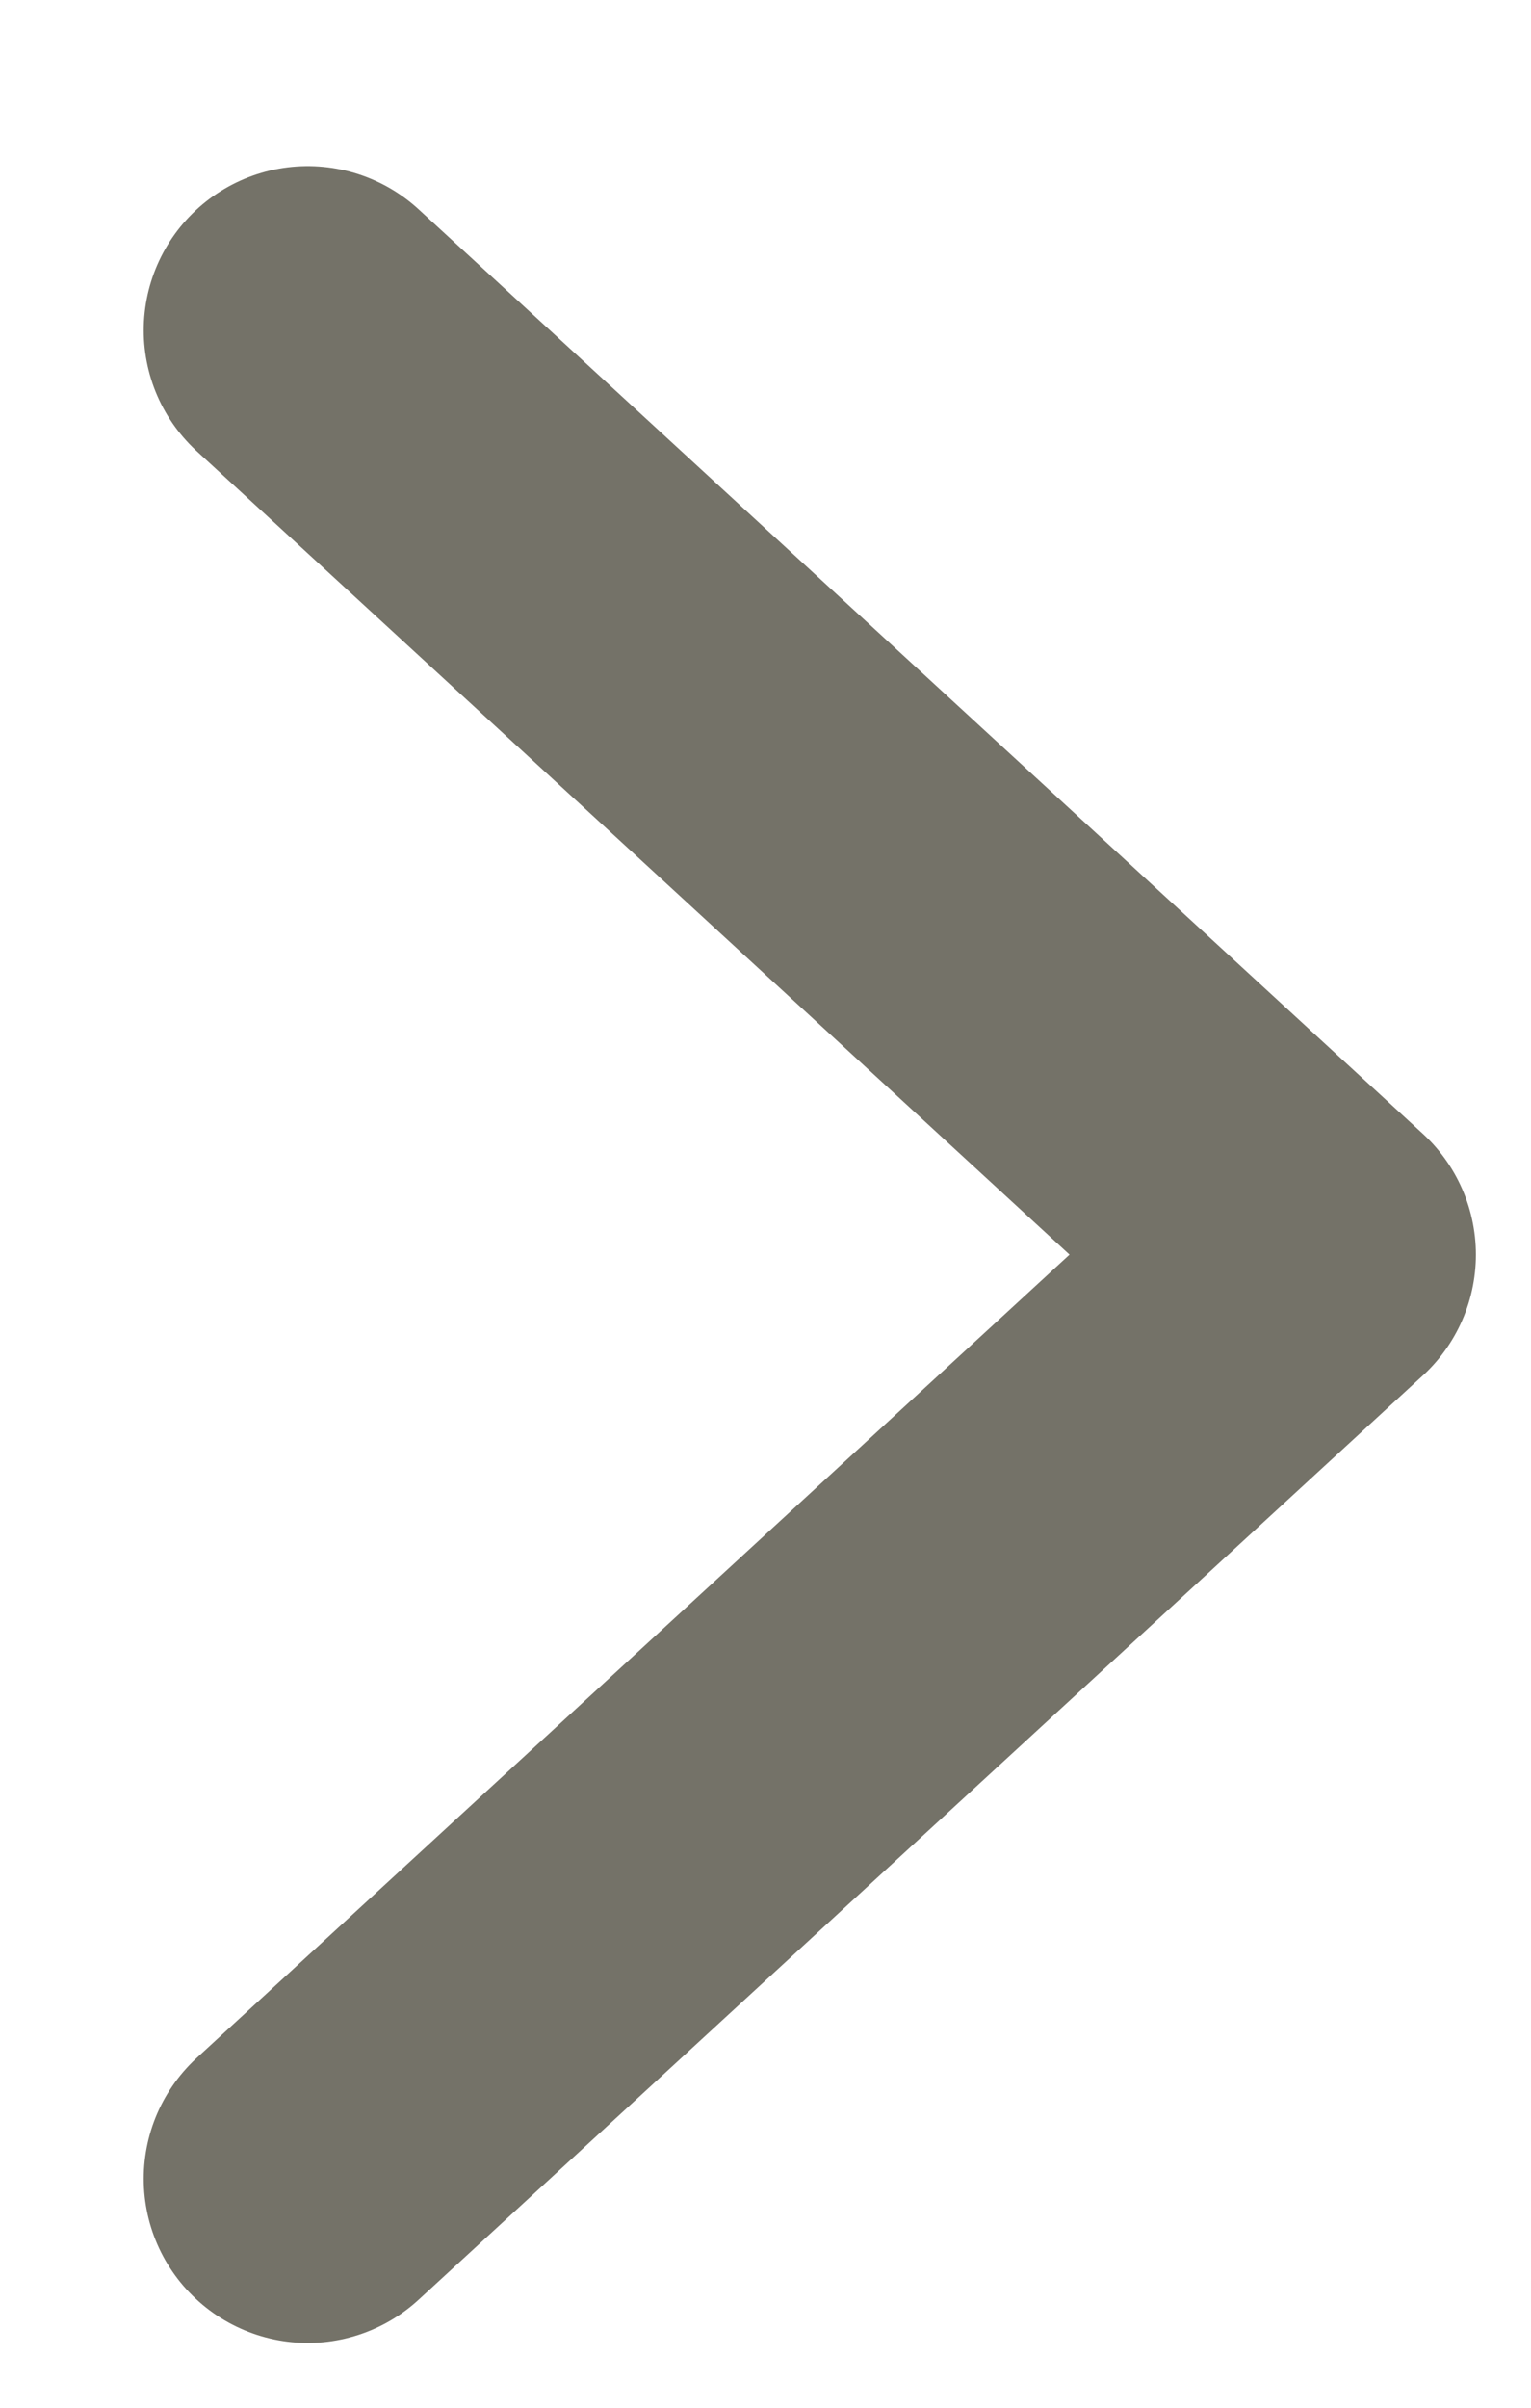 <svg width="7" height="11" viewBox="0 0 7 11" fill="none" xmlns="http://www.w3.org/2000/svg">
<path d="M1.407 9.954L5.998 5.732L1.407 1.509" stroke="#747268" stroke-width="1.5" stroke-linecap="round" stroke-linejoin="round"/>
</svg>
